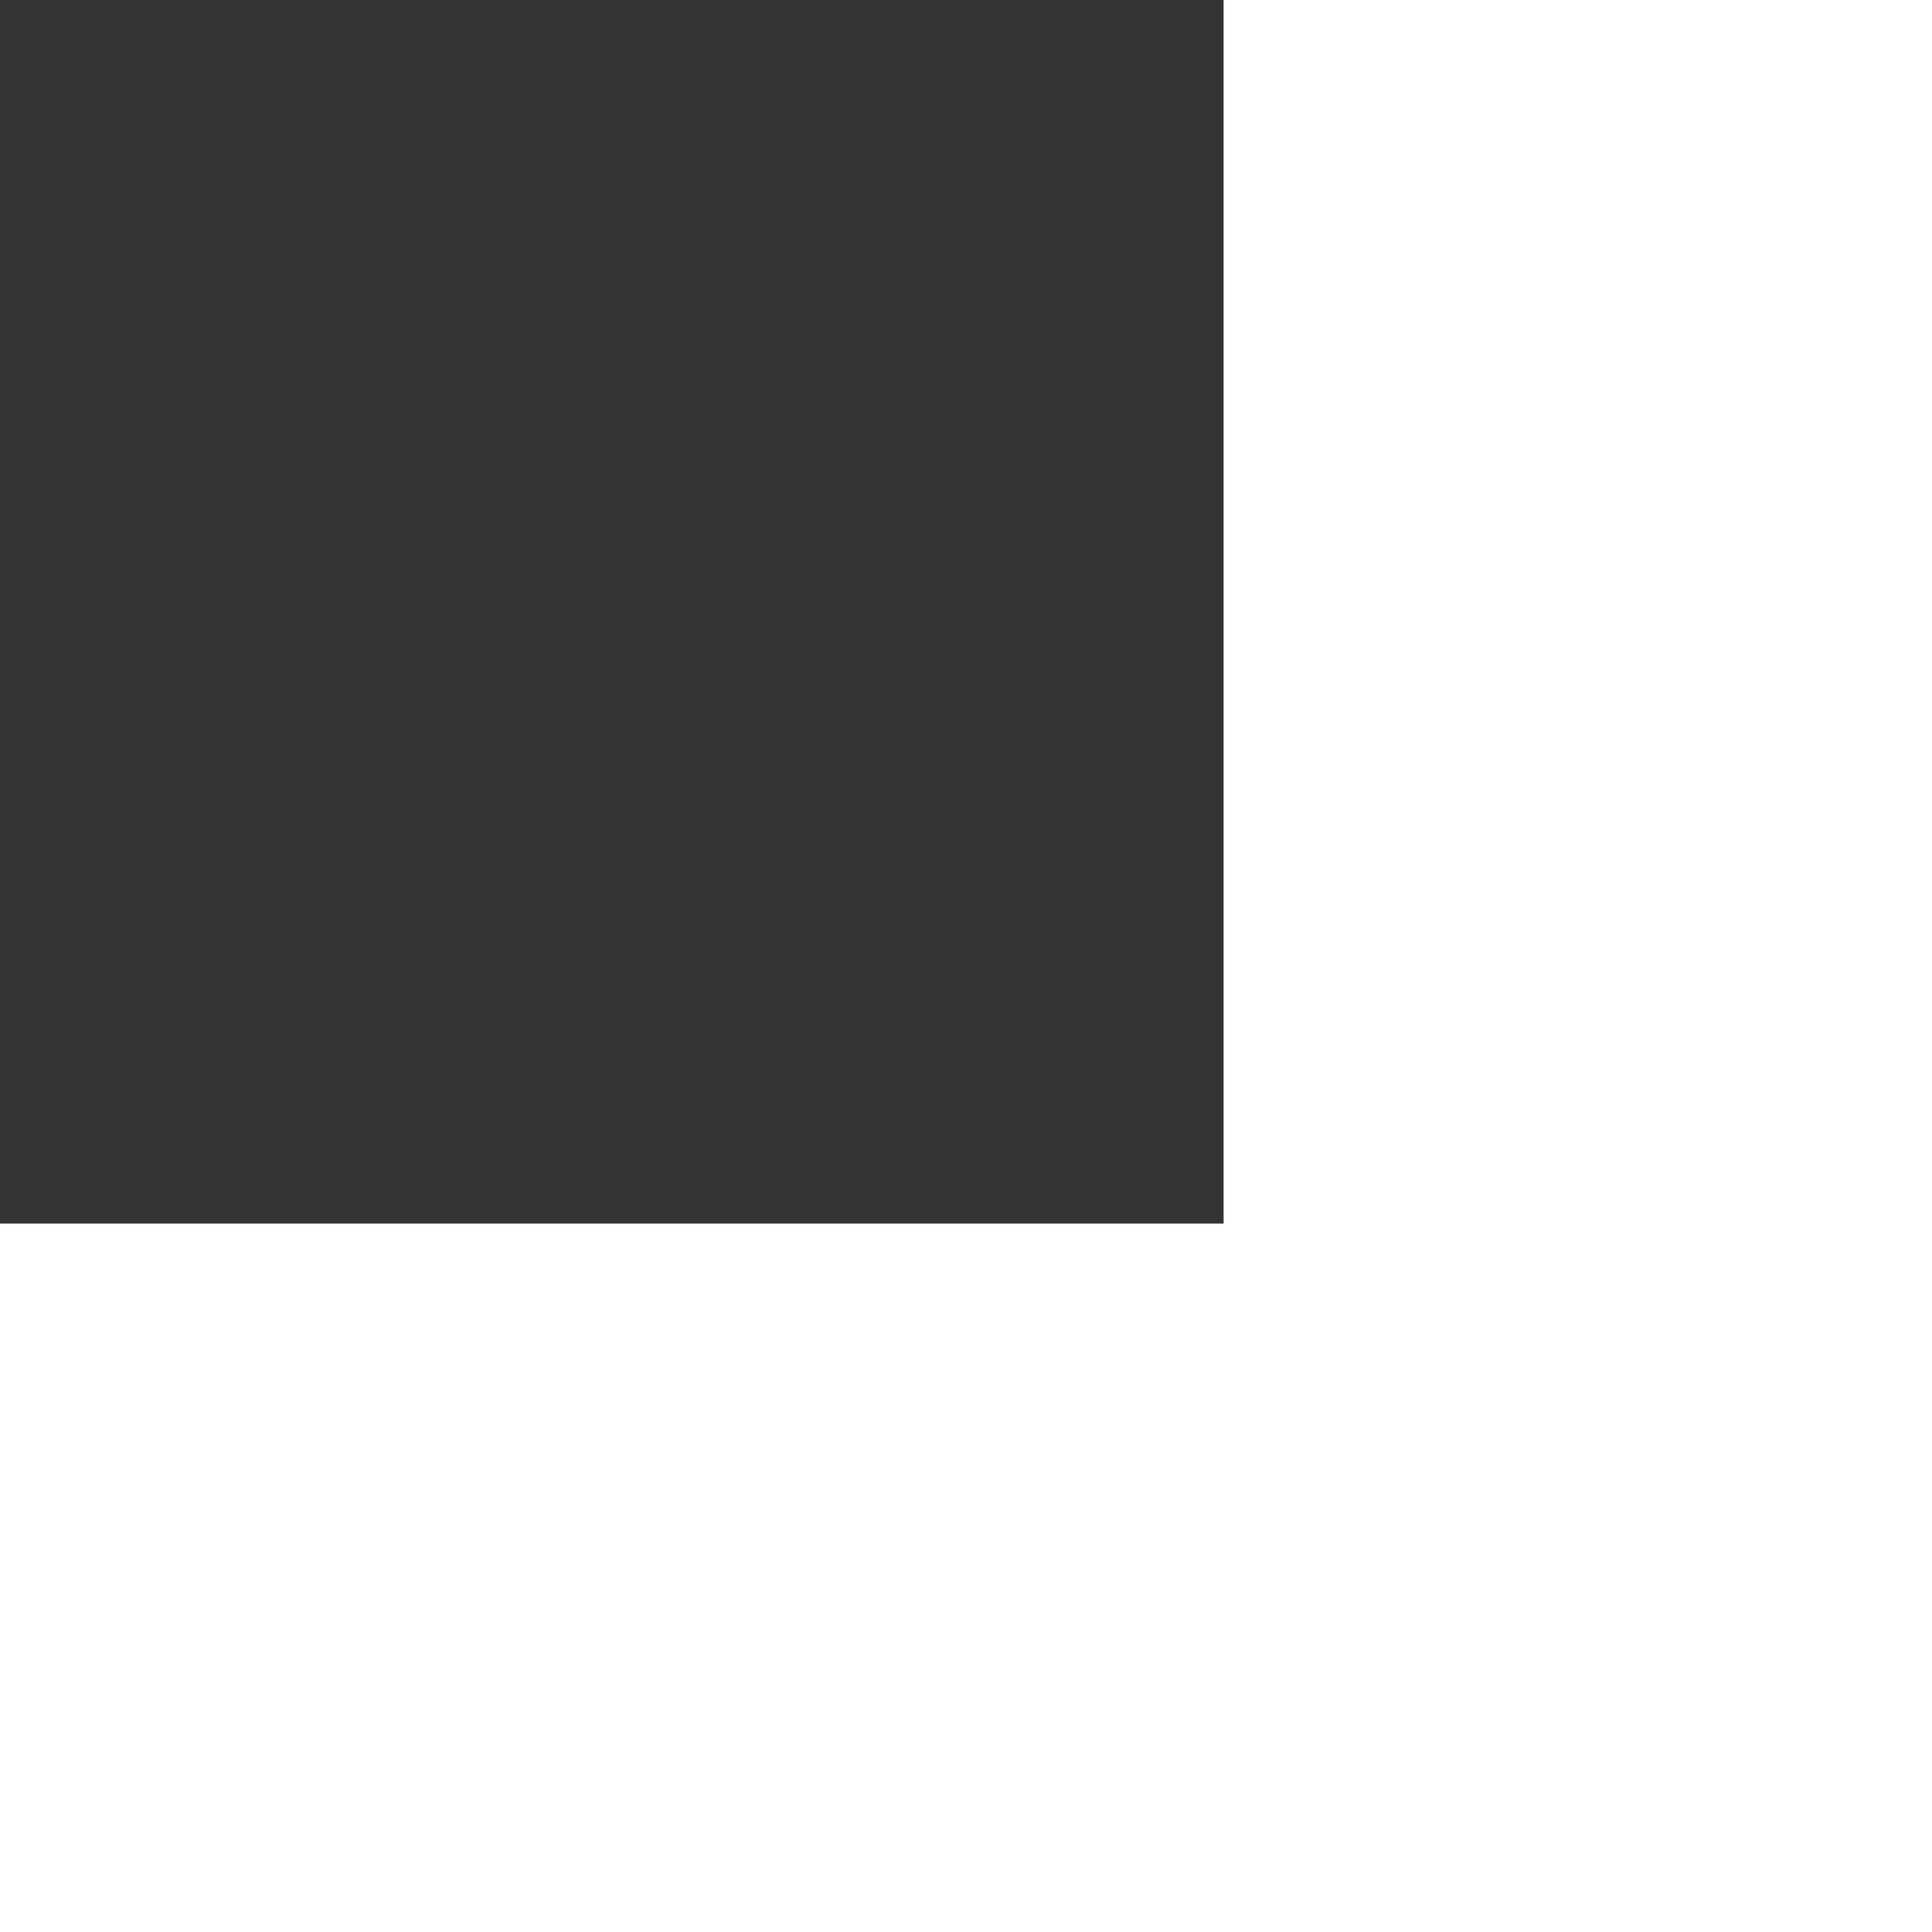 <svg width="6" height="6" viewBox="0 0 6 6" fill="none" xmlns="http://www.w3.org/2000/svg" xmlns:xlink="http://www.w3.org/1999/xlink">
<rect x="0" y="0" width="6" height="6" fill="#333333" stroke="none"/>
<path d="M4,4L0,4L0,6L6,6L6,0L4,0L4,4Z" fill="#FFFFFF" stroke="#FFFFFF" stroke-width="0.4" stroke-miterlimit="3.999"/>
</svg>
